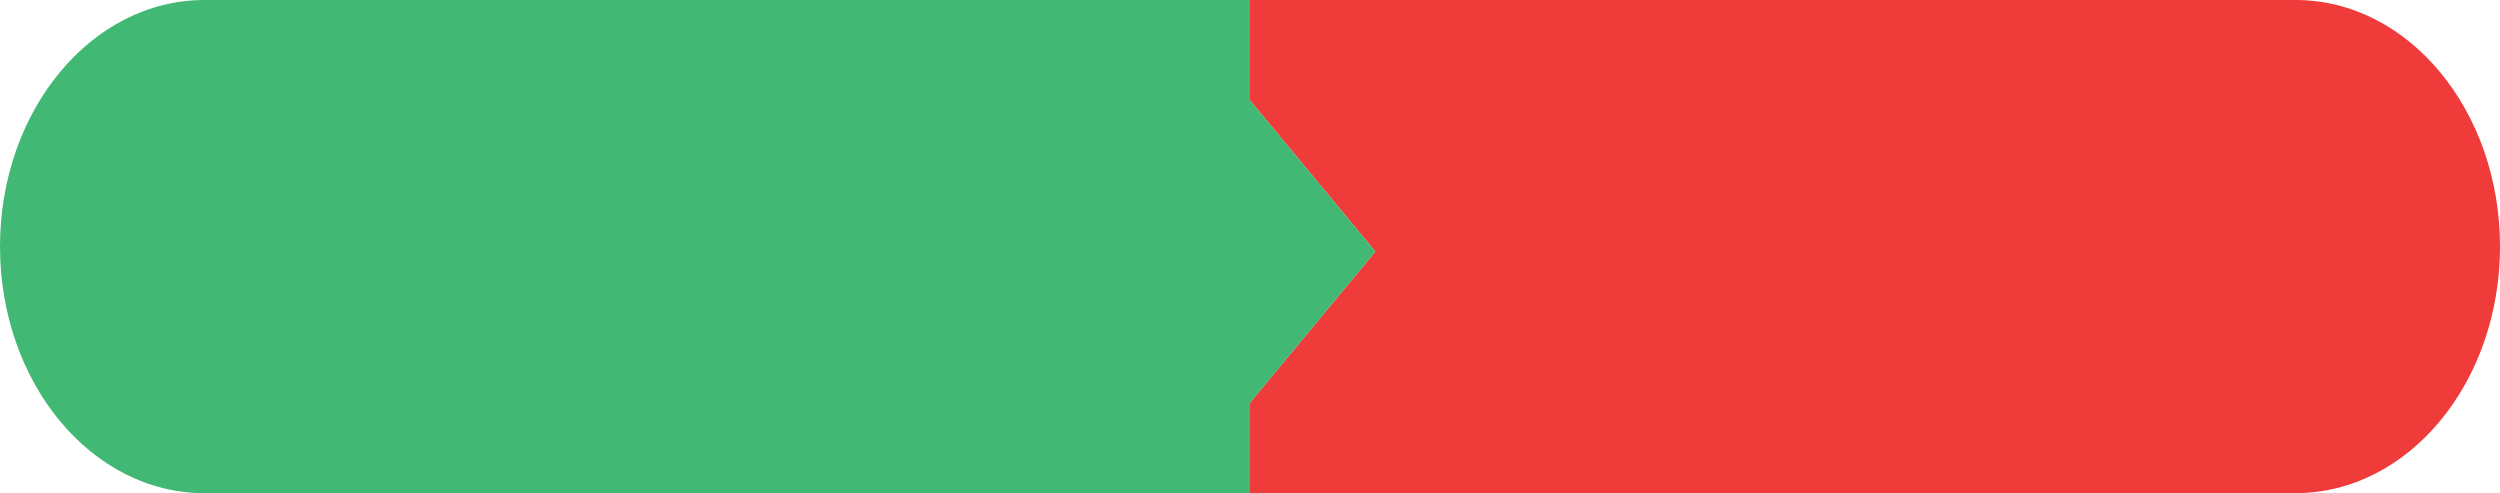 <?xml version="1.0" encoding="utf-8"?>
<!-- Generator: Adobe Illustrator 16.0.4, SVG Export Plug-In . SVG Version: 6.00 Build 0)  -->
<!DOCTYPE svg PUBLIC "-//W3C//DTD SVG 1.1//EN" "http://www.w3.org/Graphics/SVG/1.1/DTD/svg11.dtd">
<svg version="1.1" id="Layer_1" xmlns="http://www.w3.org/2000/svg" xmlns:xlink="http://www.w3.org/1999/xlink" x="0px" y="0px"
	 width="99.762px" height="19.68px" viewBox="0 0 99.762 19.68" enable-background="new 0 0 99.762 19.68" xml:space="preserve">
<path fill="#EF3B39" d="M91.605,0H49.881v4.005l5.001,6.033l-5.001,6.032v3.608h41.724c4.504,0,8.157-4.405,8.157-9.841
	C99.762,4.405,96.11,0,91.605,0z"/>
<g>
	<path fill="#41B874" d="M54.882,10.038l-5.001-6.033V0H8.157C3.652,0,0,4.405,0,9.839c0,5.436,3.65,9.841,8.157,9.841h41.725
		v-3.608L54.882,10.038z"/>
</g>
</svg>
